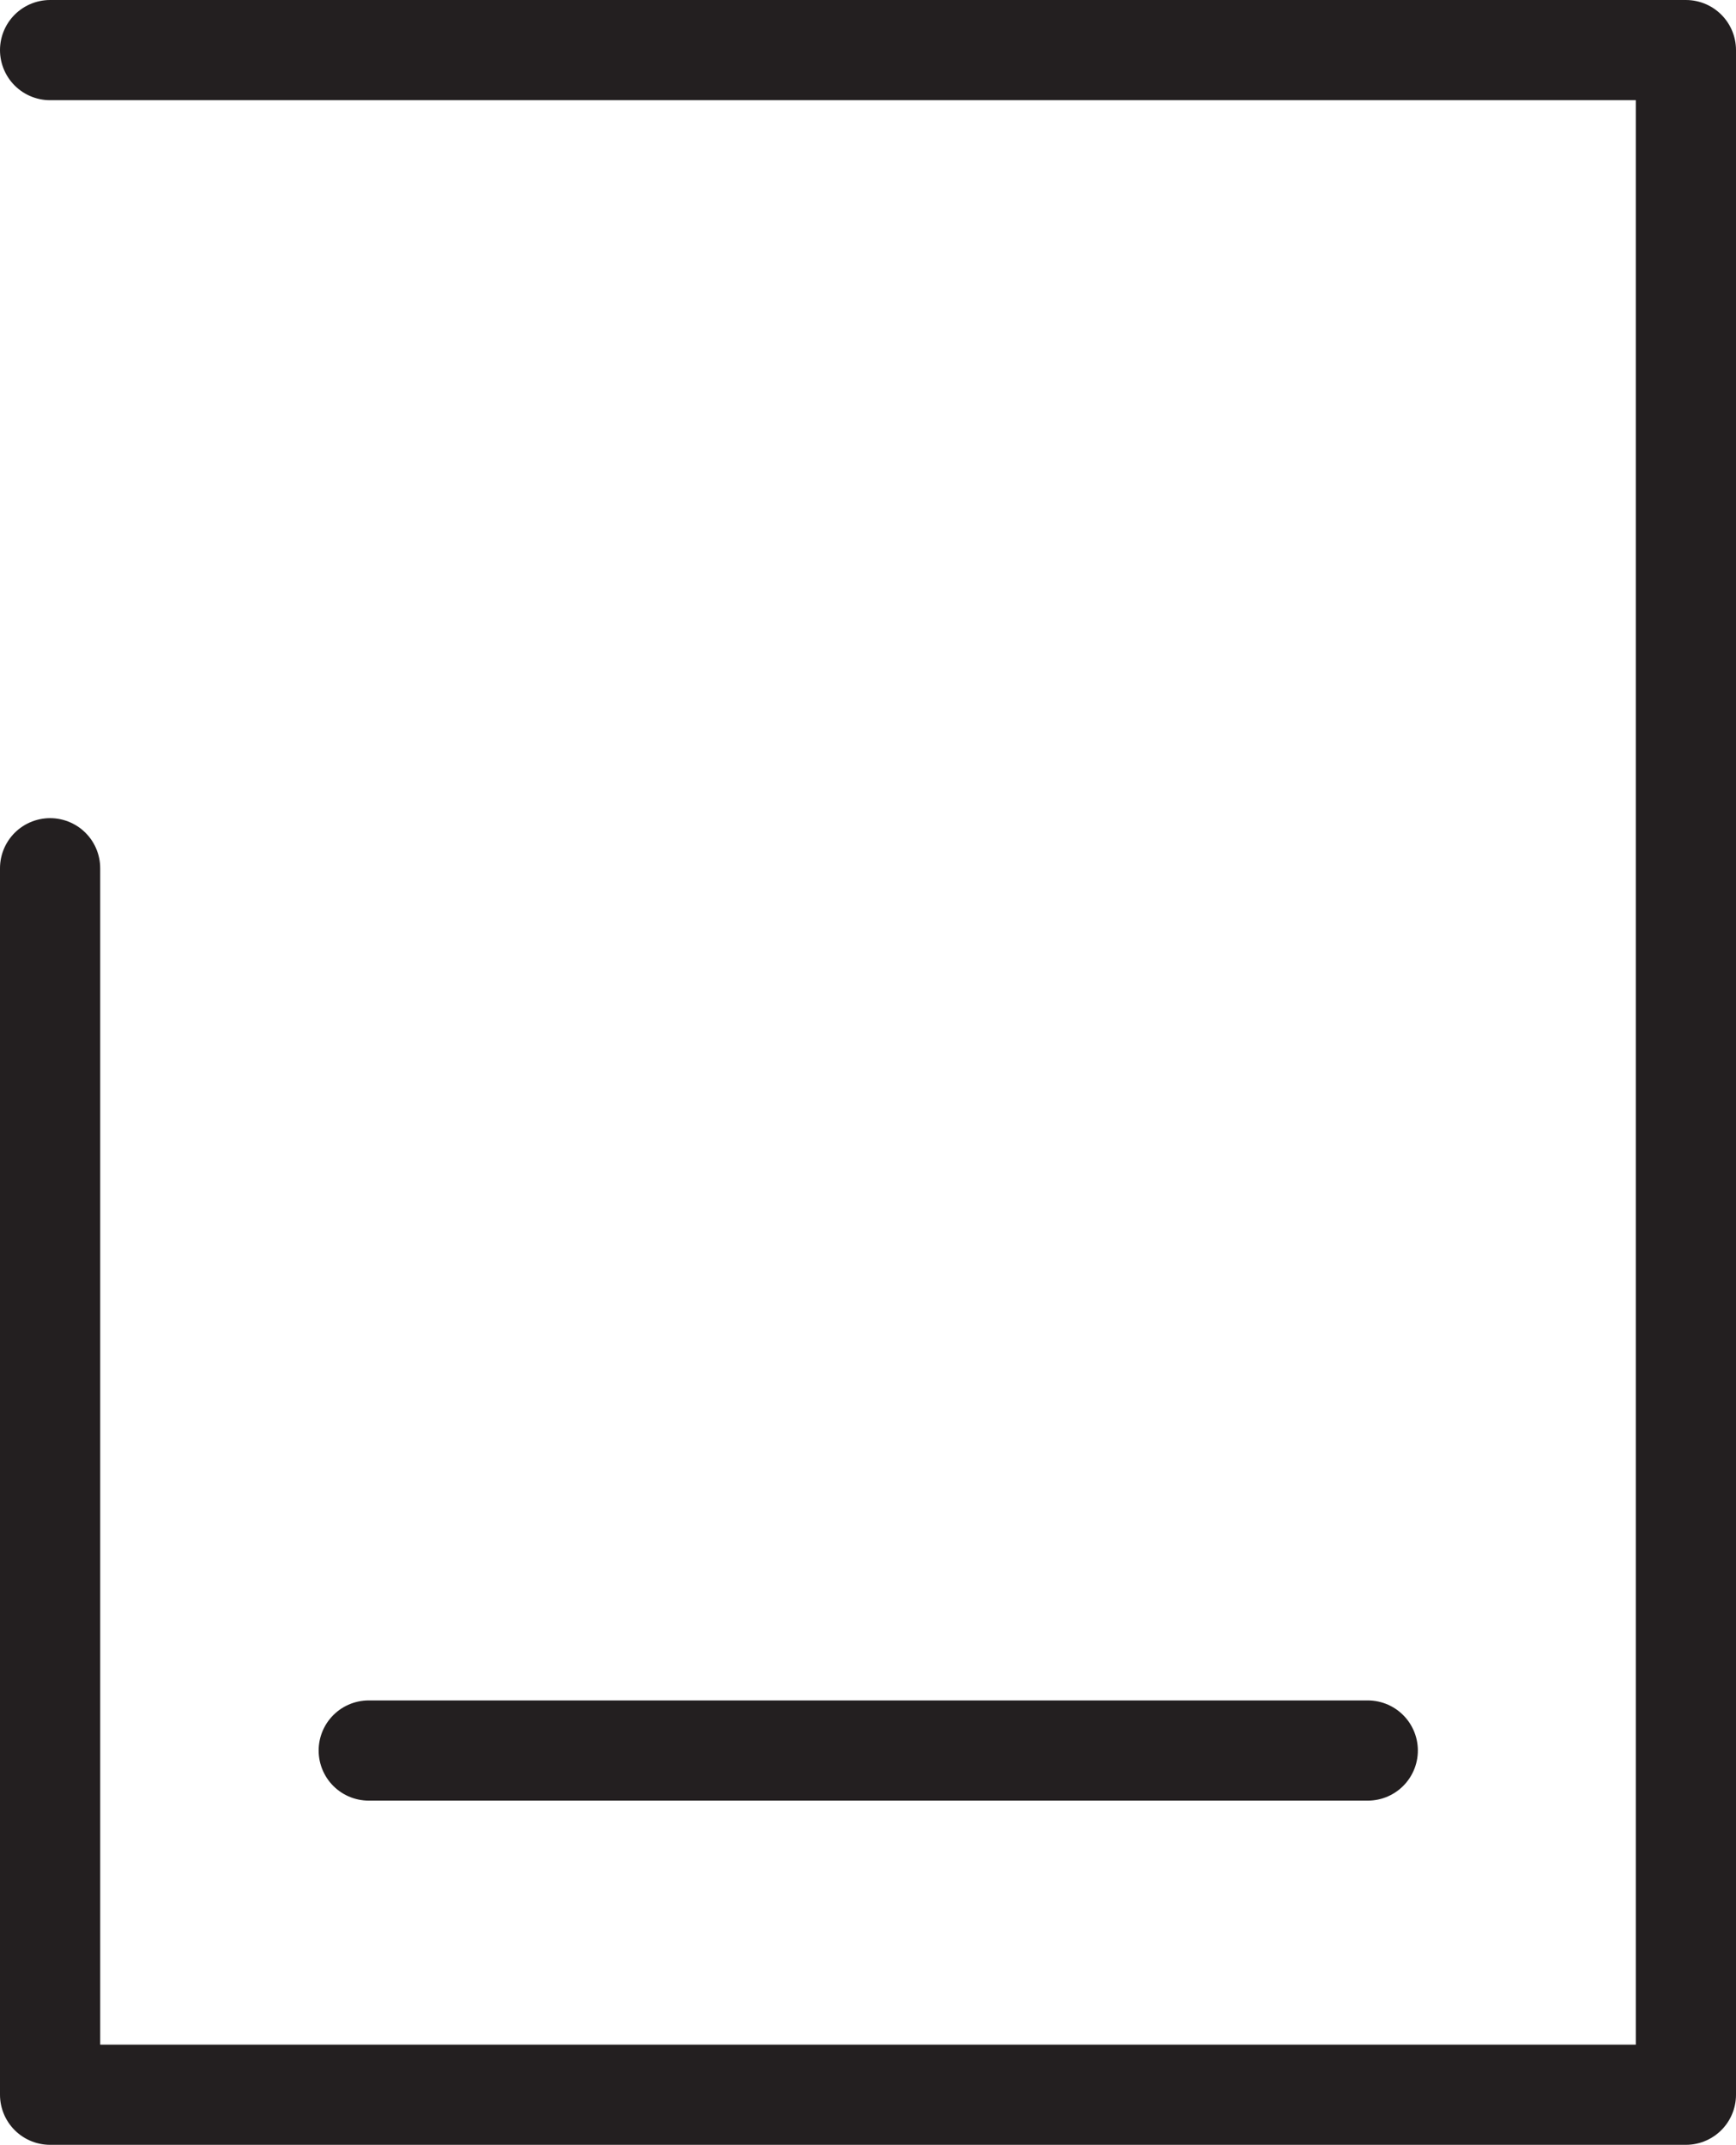 <svg xmlns="http://www.w3.org/2000/svg" viewBox="0 0 34.65 42.81"><defs><style>.cls-1{fill:none;stroke:#231f20;stroke-linecap:round;stroke-linejoin:round;stroke-width:2px;}</style></defs><g id="Layer_2" data-name="Layer 2"><g id="Layer_1-2" data-name="Layer 1"><polyline class="cls-1" points="1 1 33.65 1 33.65 41.81 1 41.81 1 17.33"/><line class="cls-1" x1="7.36" y1="34.94" x2="27.3" y2="34.94"/></g></g></svg>
